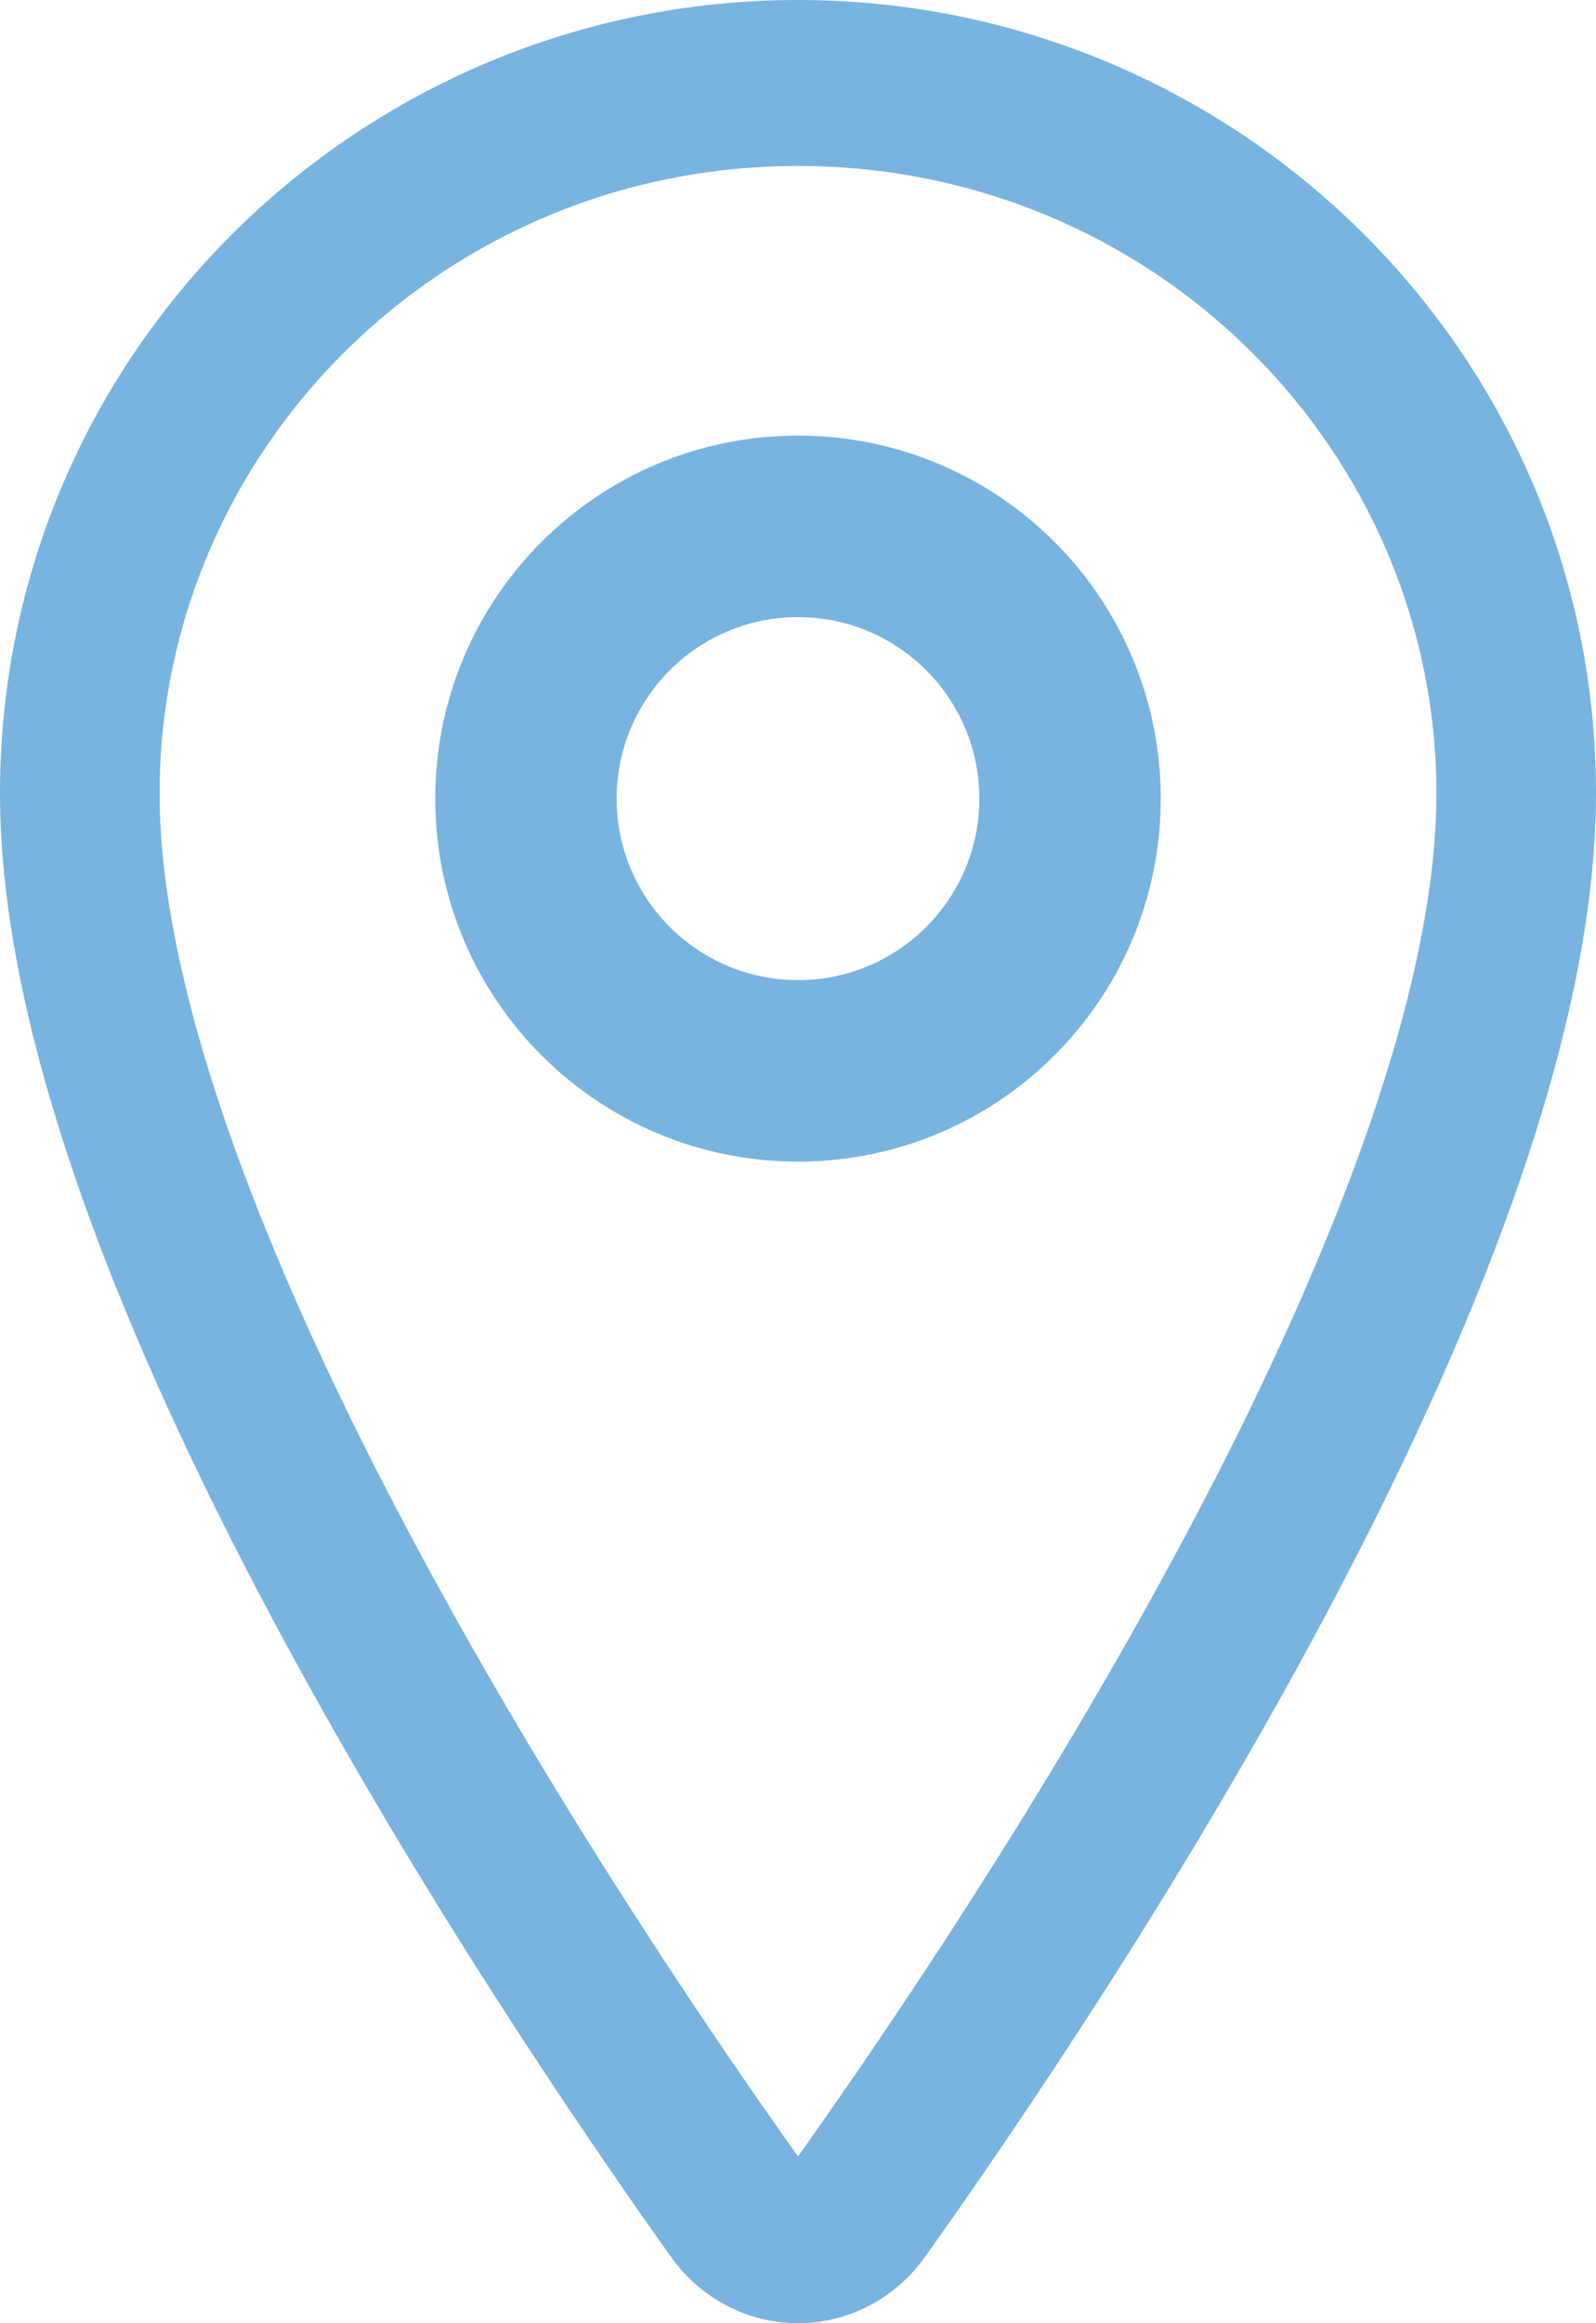 <svg width="11" height="16" viewBox="0 0 11 16" fill="none" xmlns="http://www.w3.org/2000/svg">
<path fill-rule="evenodd" clip-rule="evenodd" d="M0 5.465C0 2.422 2.49 0 5.5 0C8.51 0 11 2.422 11 5.465C11 7.18 10.107 9.302 9.13 11.136C8.137 12.998 6.994 14.675 6.381 15.535C6.28 15.679 6.148 15.796 5.995 15.877C5.842 15.958 5.672 16 5.5 16C5.328 16 5.158 15.958 5.005 15.877C4.852 15.796 4.72 15.679 4.619 15.535C4.006 14.675 2.863 12.997 1.87 11.135C0.893 9.301 0 7.179 0 5.465ZM5.5 1.143C3.045 1.143 1.1 3.106 1.1 5.465C1.1 6.858 1.857 8.752 2.833 10.581C3.791 12.379 4.9 14.009 5.5 14.851C6.1 14.009 7.209 12.379 8.167 10.582C9.143 8.753 9.9 6.859 9.9 5.465C9.9 3.106 7.955 1.143 5.5 1.143Z" fill="#78B4DF"/>
<path fill-rule="evenodd" clip-rule="evenodd" d="M5.5 4.25C4.81 4.25 4.25 4.81 4.25 5.5C4.25 6.19 4.81 6.75 5.5 6.75C6.19 6.75 6.75 6.19 6.75 5.5C6.75 4.81 6.19 4.25 5.5 4.25ZM3 5.5C3 4.119 4.119 3 5.5 3C6.881 3 8 4.119 8 5.5C8 6.881 6.881 8 5.5 8C4.119 8 3 6.881 3 5.5Z" fill="#78B4DF"/>
</svg>
